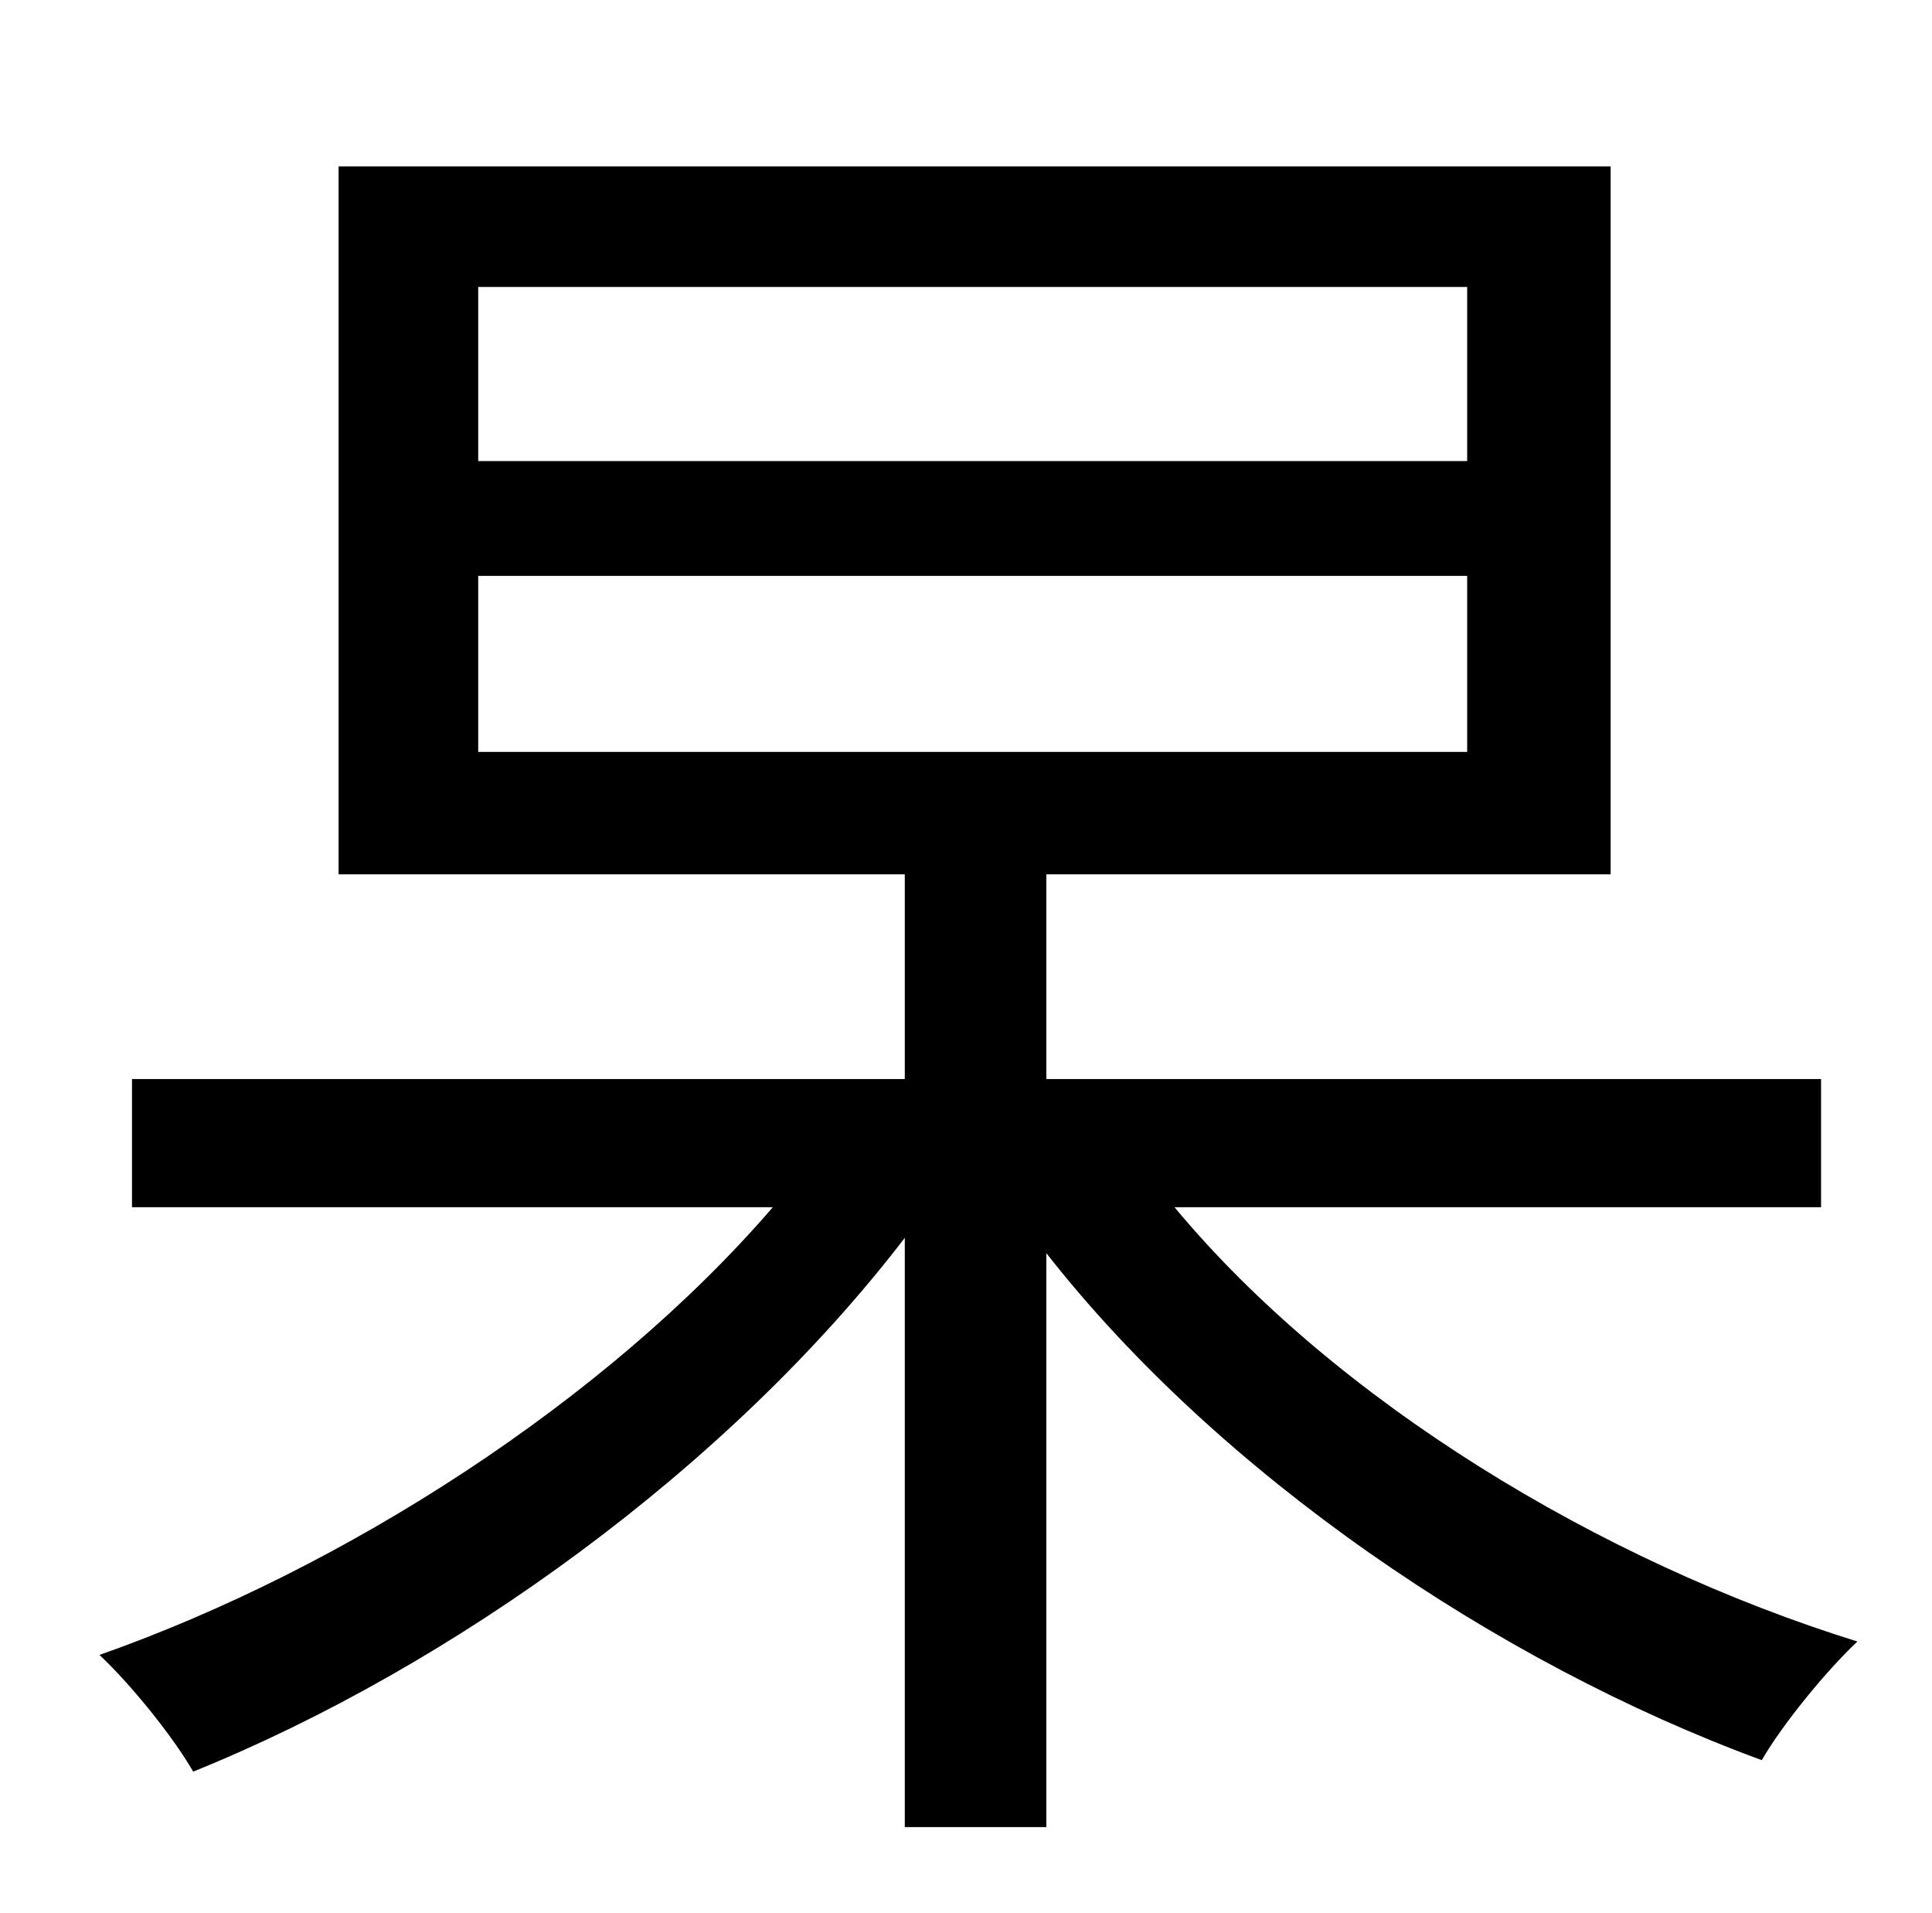 <?xml version="1.0" standalone="no"?>
<!DOCTYPE svg PUBLIC "-//W3C//DTD SVG 1.1//EN" "http://www.w3.org/Graphics/SVG/1.1/DTD/svg11.dtd" >
<svg xmlns="http://www.w3.org/2000/svg" xmlns:xlink="http://www.w3.org/1999/xlink" version="1.1" viewBox="-10 0 1010 1000">
   <path fill="currentColor"
d="M240 301v92h517v-92h-517zM240 150v91h517v-91h-517zM942 631h-338c84 101 222 185 357 227c-16 15 -39 43 -50 62c-139 -51 -284 -150 -374 -265v300h-74v-308c-92 120 -236 224 -372 279c-11 -19 -33 -46 -49 -61c128 -45 265 -133 352 -234h-335v-67h404v-107h-296
v-370h665v370h-295v107h405v67z" />
</svg>

